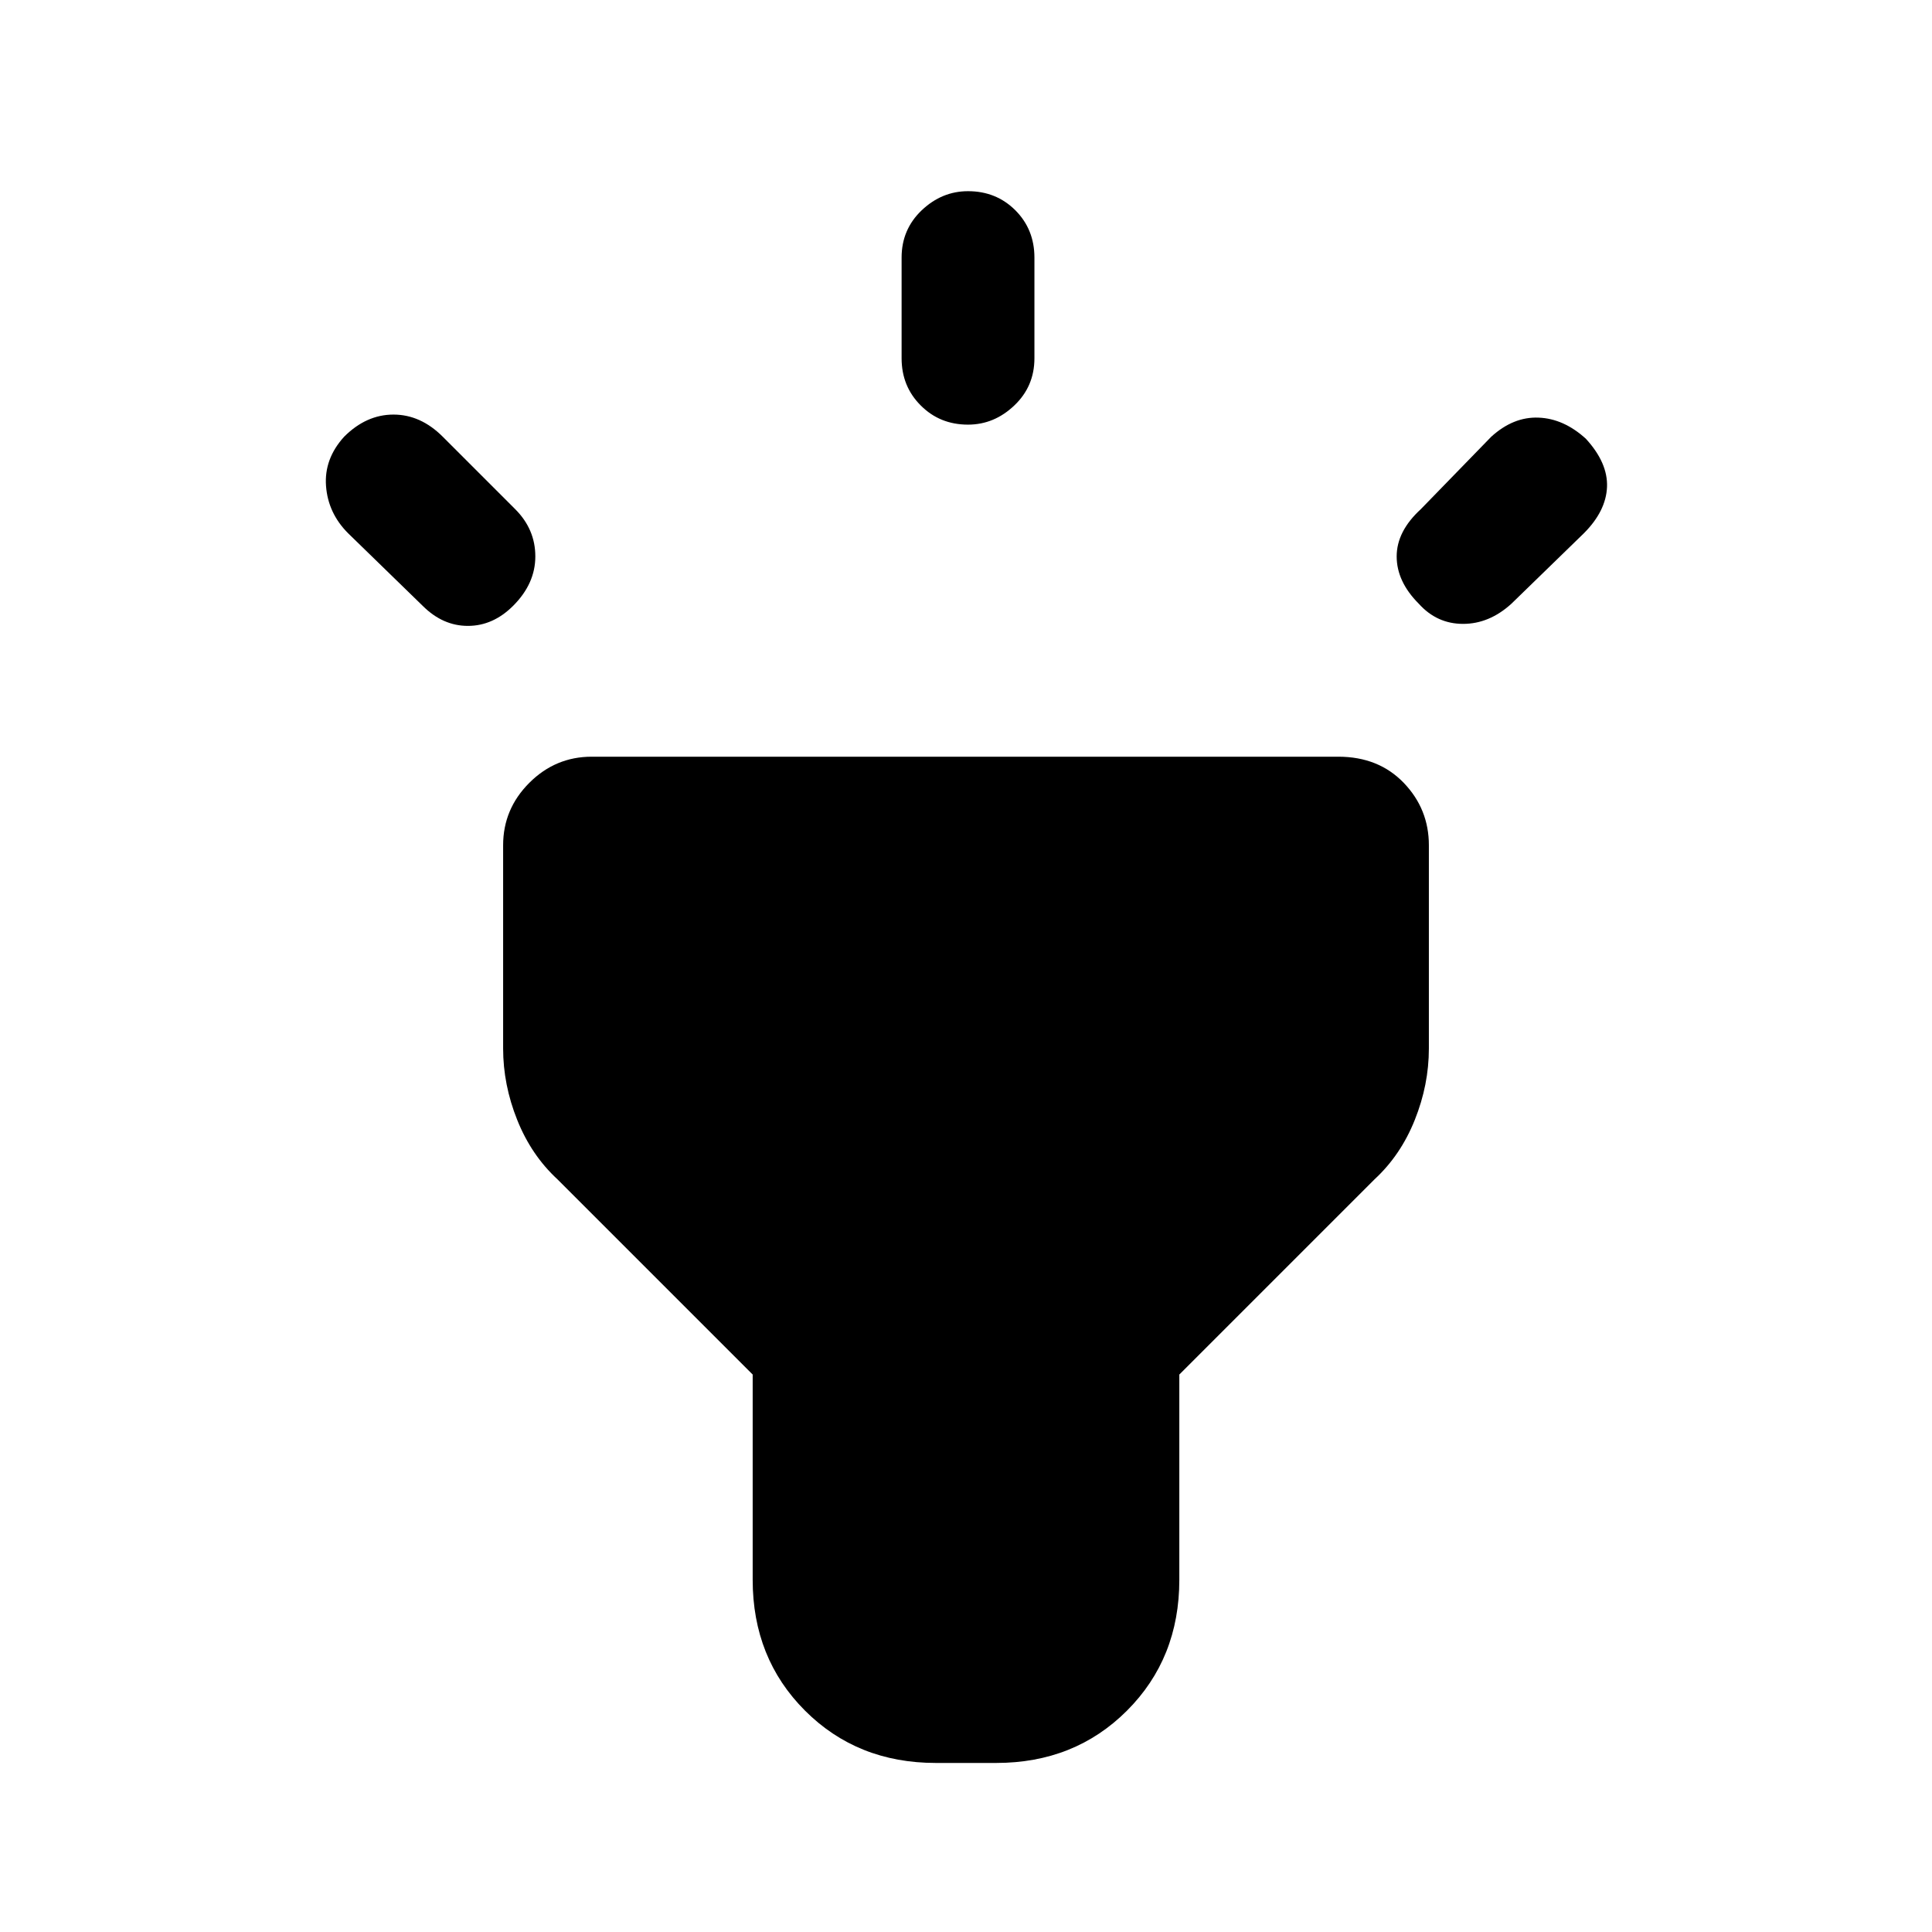 <svg xmlns="http://www.w3.org/2000/svg" height="24" width="24"><path d="m5.25 7.525-.925-.9q-.25-.25-.275-.588-.025-.337.225-.612.275-.275.613-.275.337 0 .612.275l.9.9q.25.25.25.587 0 .338-.275.613-.25.25-.563.25-.312 0-.562-.25Zm6.775-2.25q-.35 0-.587-.238Q11.2 4.8 11.2 4.45V3.2q0-.35.25-.588.25-.237.575-.237.35 0 .588.237.237.238.237.588v1.25q0 .35-.25.587-.25.238-.575.238Zm5.6 2.225q-.275-.275-.275-.588 0-.312.3-.587l.875-.9q.275-.25.588-.237.312.012.587.262.275.3.263.6-.013.3-.288.575l-.9.875q-.275.25-.6.25-.325 0-.55-.25Zm-6 14.4q-.975 0-1.625-.65t-.65-1.625v-2.55L6.925 14.65q-.325-.3-.5-.738-.175-.437-.175-.887V10.5q0-.45.325-.775T7.35 9.4h9.275q.5 0 .813.325.312.325.312.775v2.525q0 .45-.175.887-.175.438-.5.738l-2.425 2.425v2.55q0 .975-.65 1.625t-1.625.65Z"/></svg>